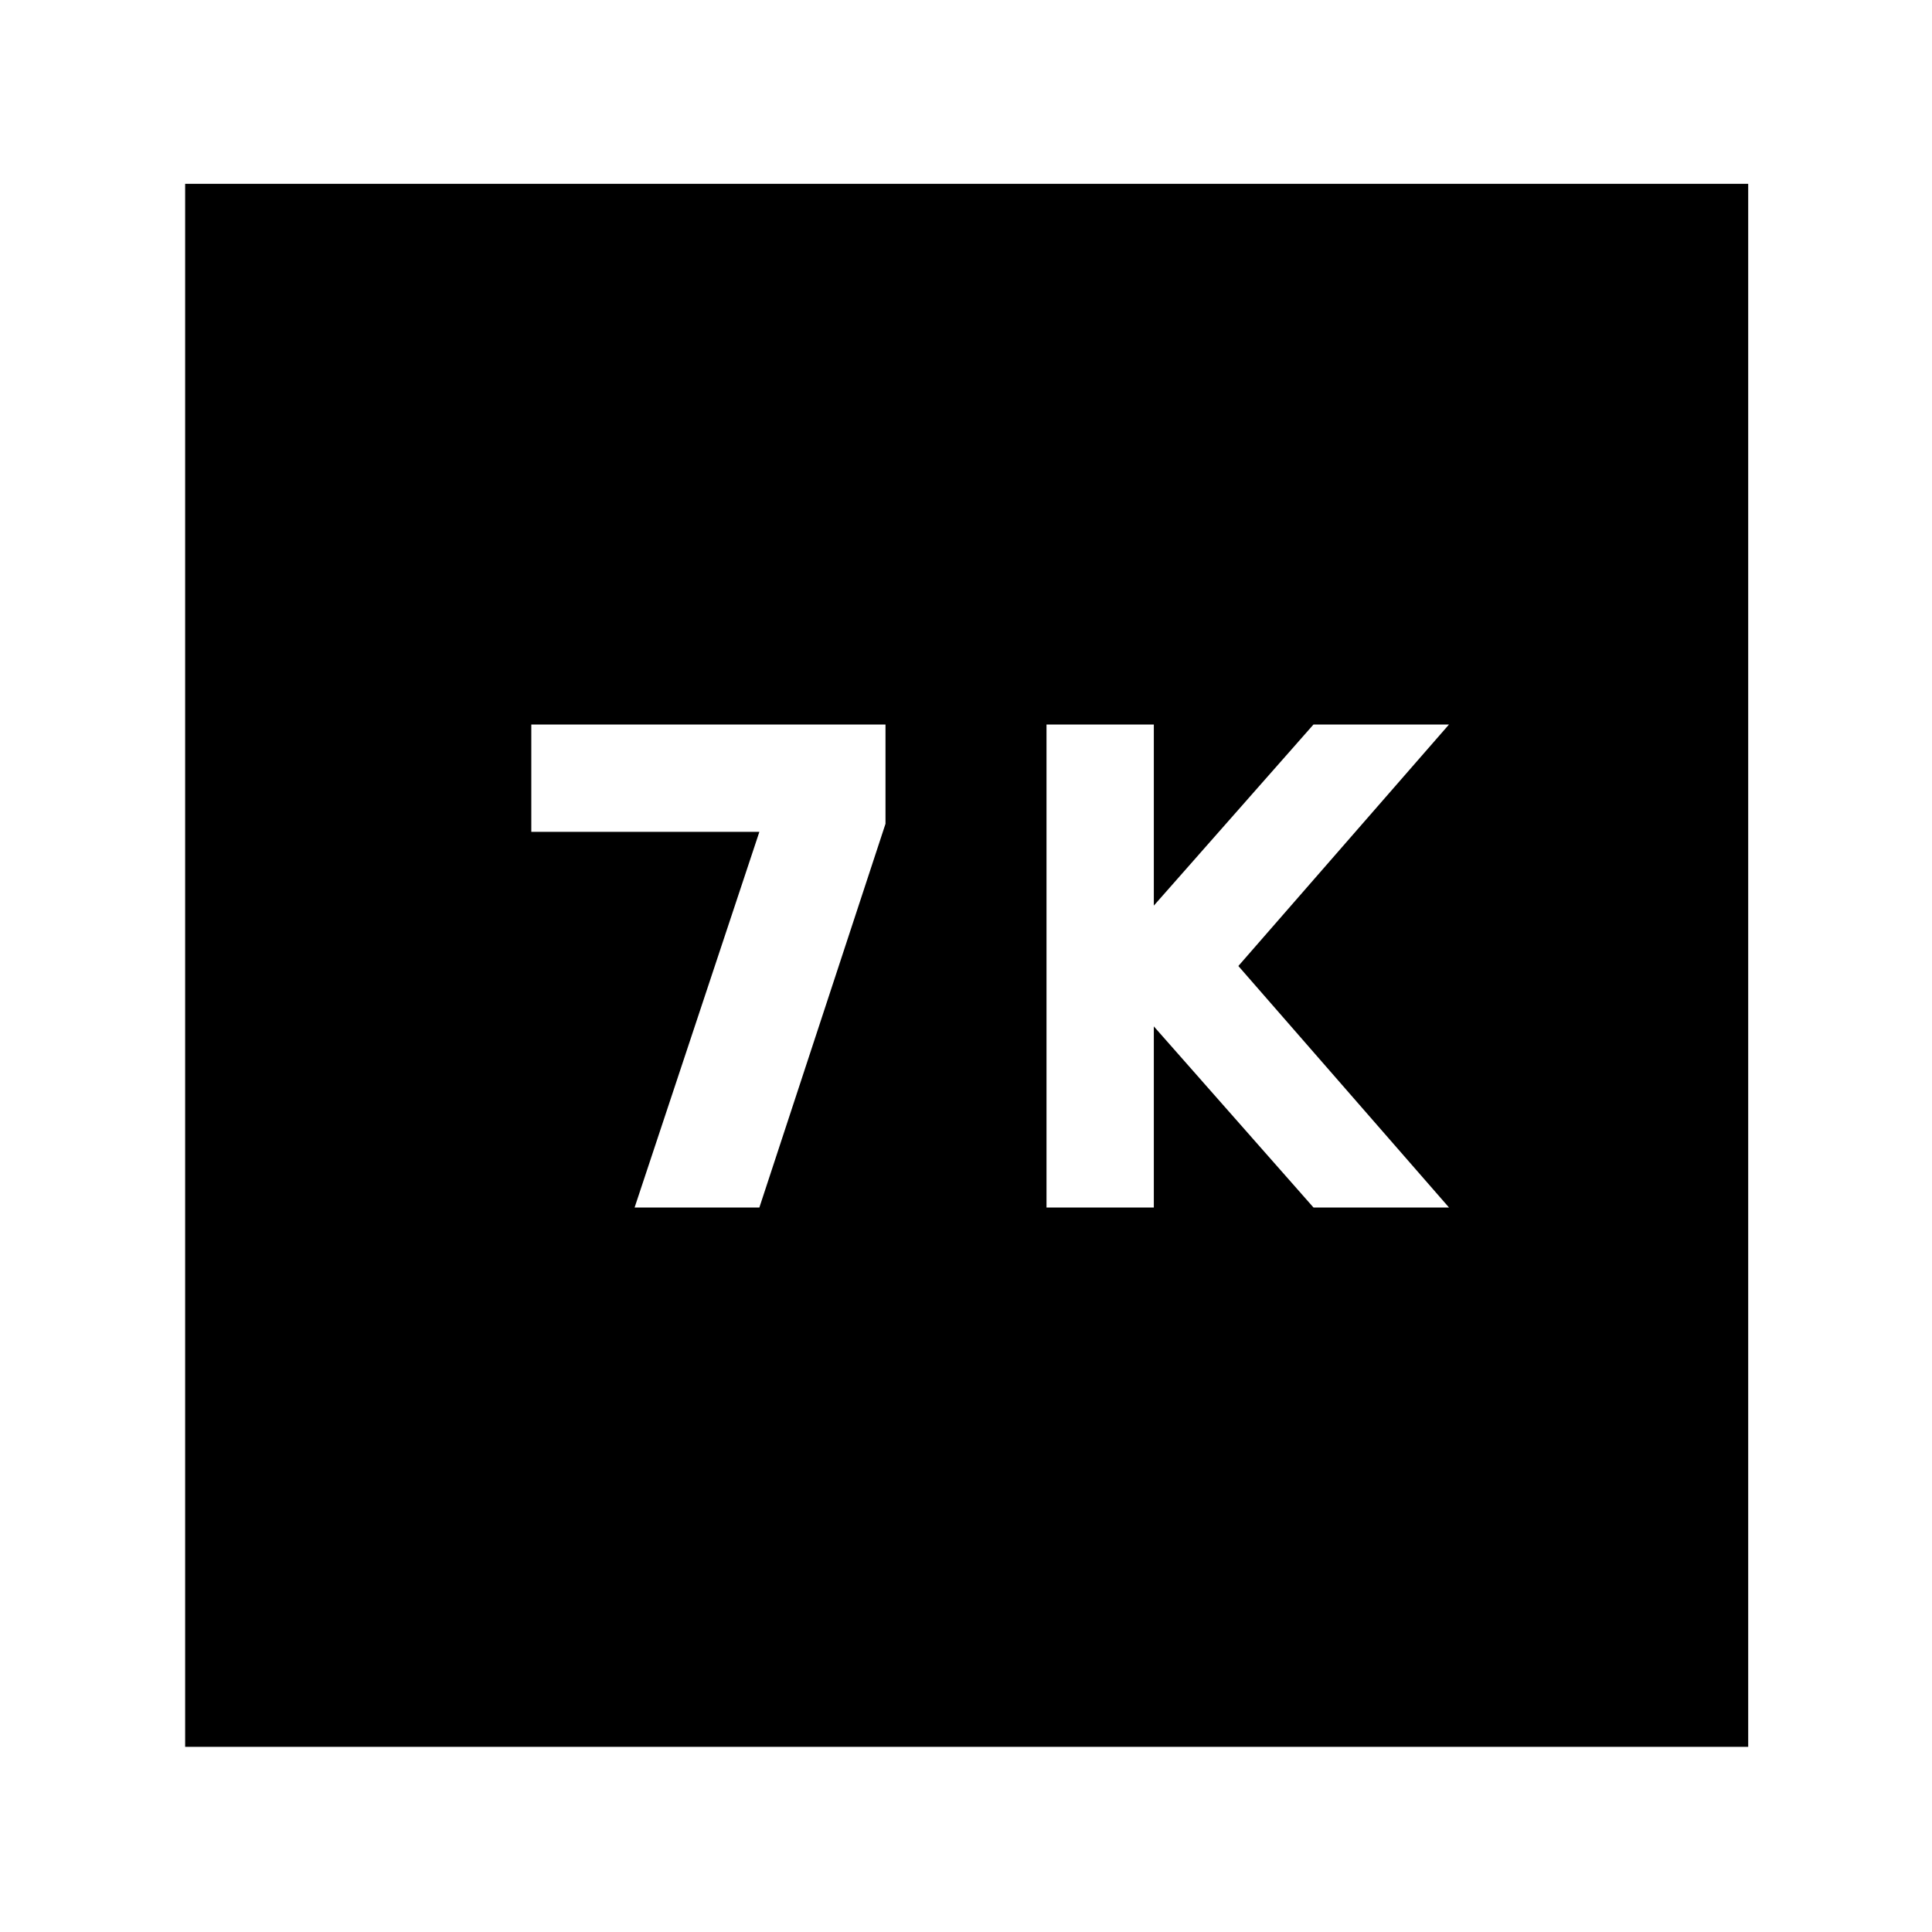 <svg xmlns="http://www.w3.org/2000/svg" height="40" viewBox="0 -960 960 960" width="40"><path d="M520-360h53.33v-90l79.34 90H720L615.33-480 720-600h-67.33l-79.34 90v-90H520v240Zm-204.67 0h62L440-550.67V-600H264v53.33h113.33l-62 186.67ZM92-92v-776.67h776.67V-92H92Z"/></svg>